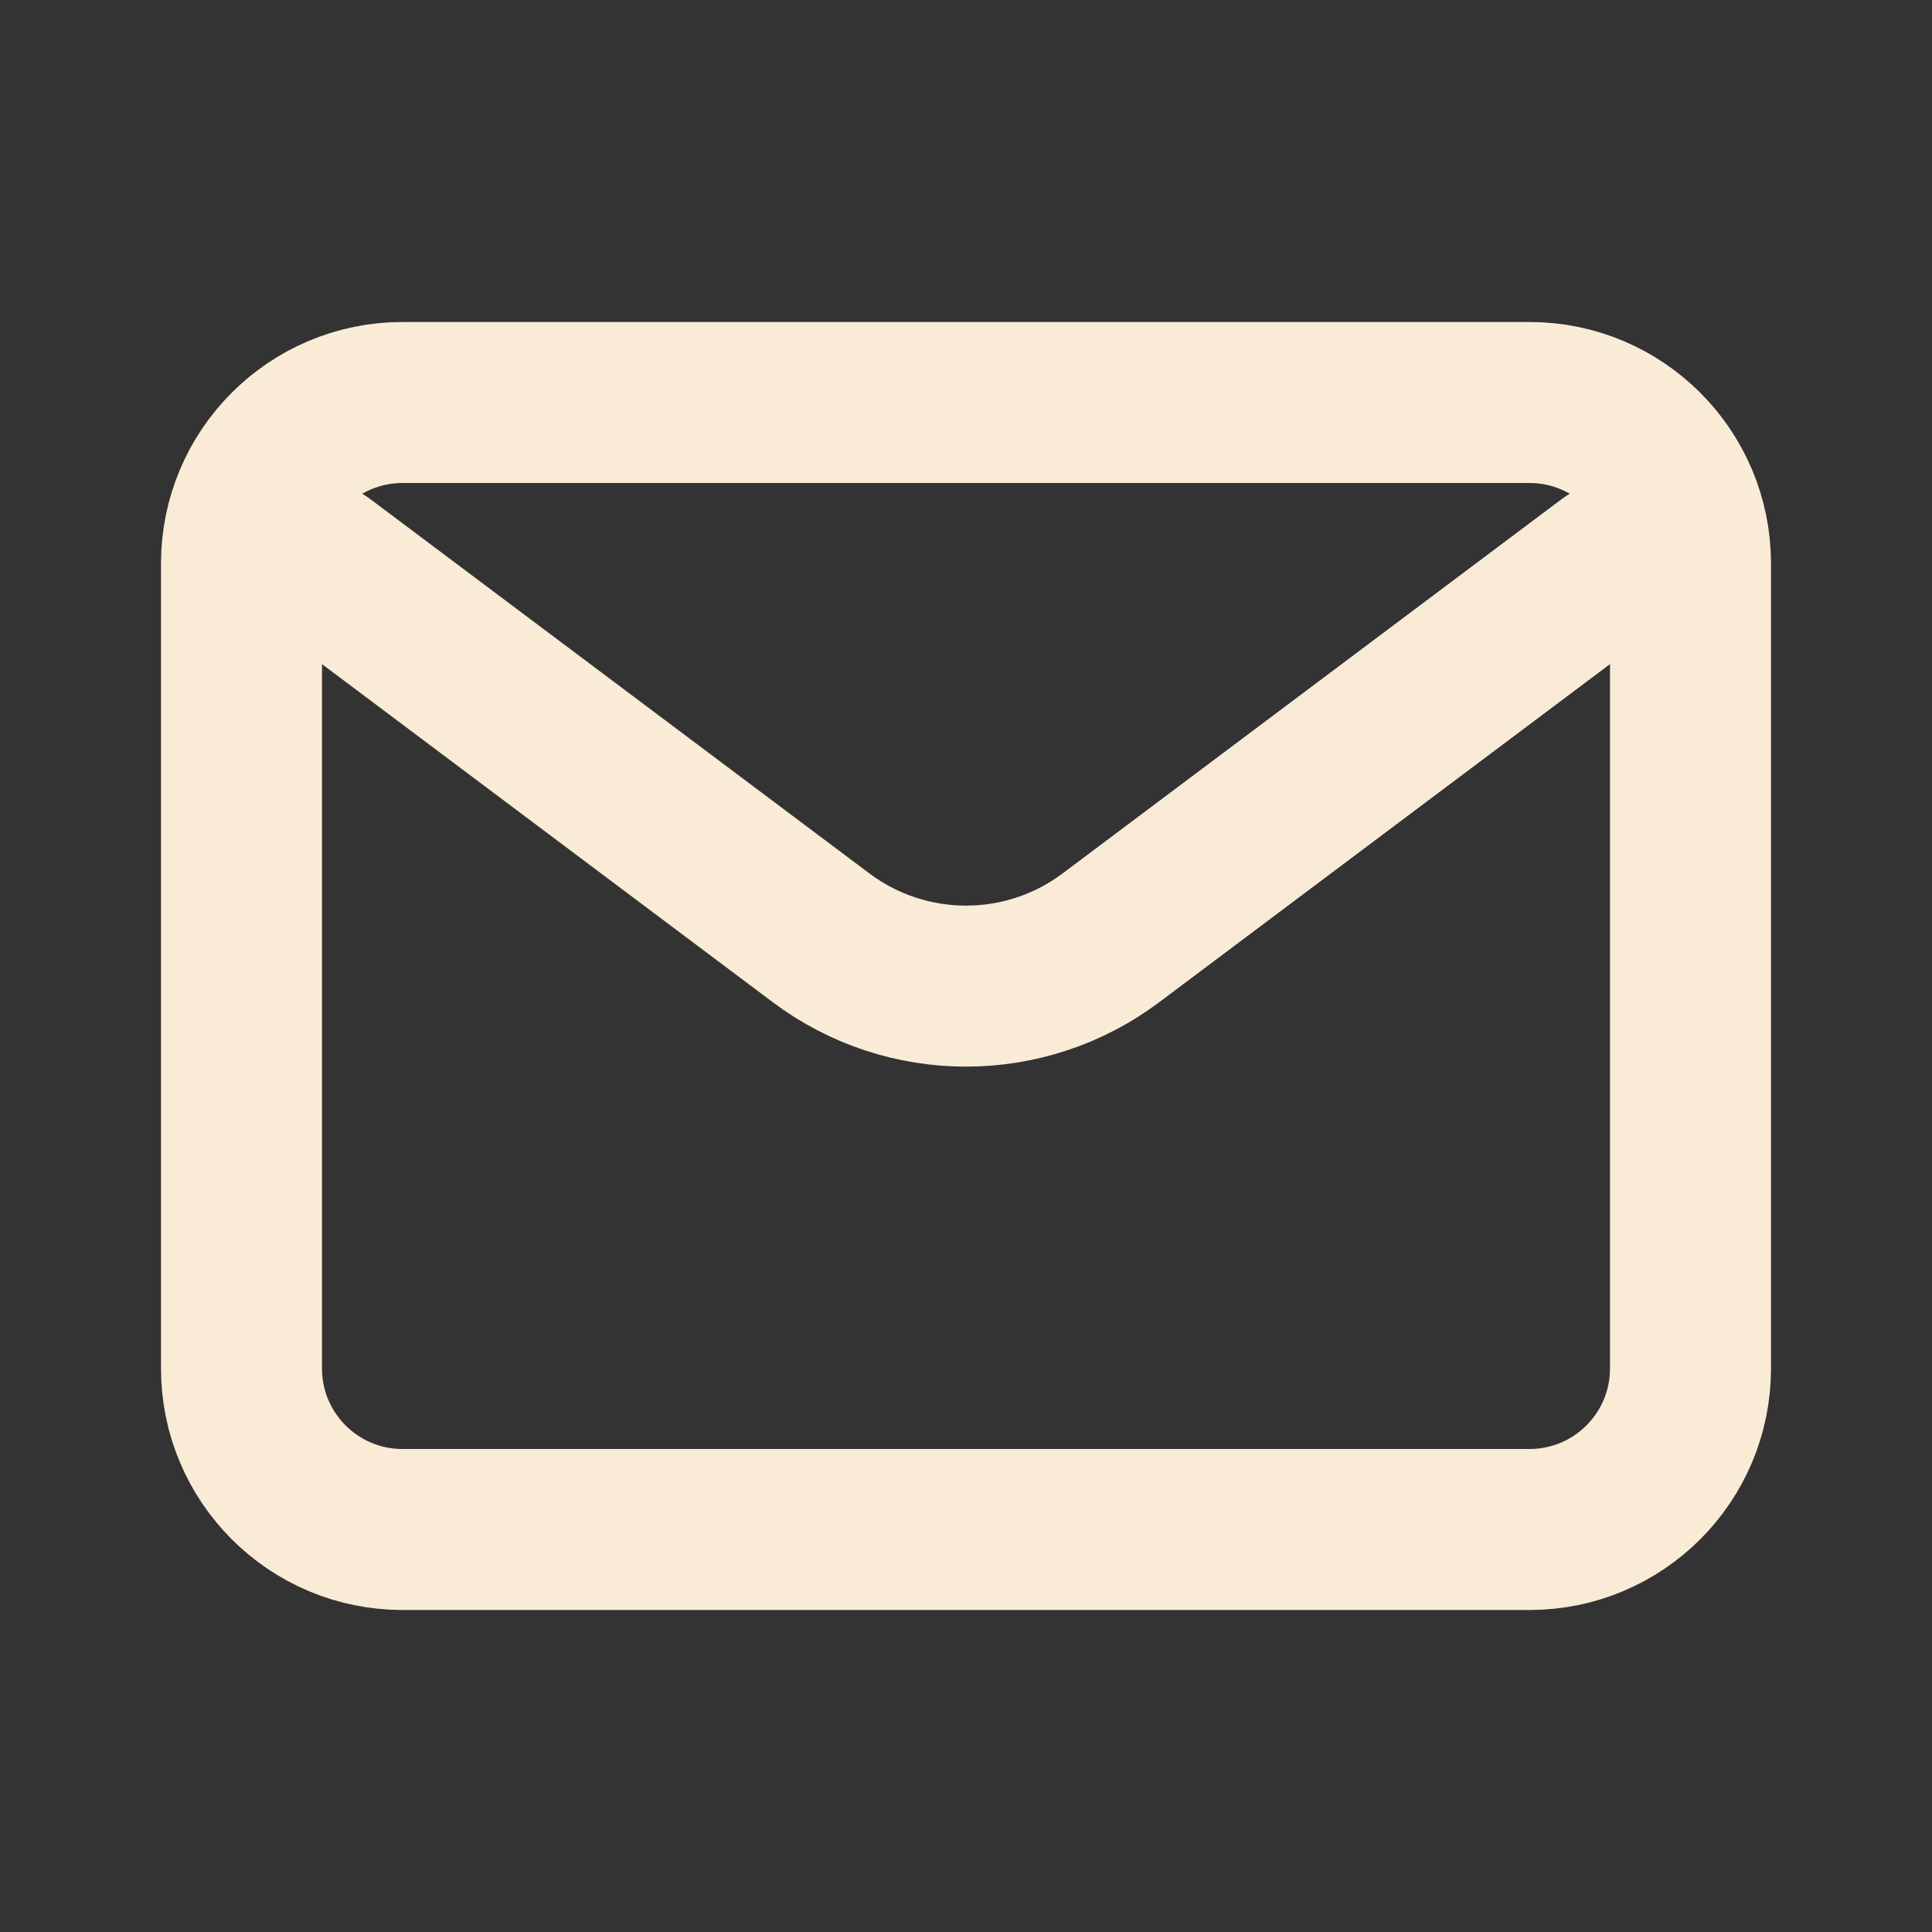 <svg width="800" height="800" viewBox="0 0 800 800" fill="none" xmlns="http://www.w3.org/2000/svg">
<rect x="0" y="0" width="800" height="800" fill="#333333" stroke="none"/>
<path d="M133.333 233.335L340 388.333C375.556 415 424.443 415 460 388.333L666.666 233.333" stroke="#FAEBD7" stroke-width="66.667" stroke-linecap="round" stroke-linejoin="round"/>
<path d="M633.333 166.667H166.667C129.848 166.667 100 196.514 100 233.333V566.667C100 603.485 129.848 633.333 166.667 633.333H633.333C670.152 633.333 700 603.485 700 566.667V233.333C700 196.514 670.152 166.667 633.333 166.667Z" stroke="#FAEBD7" stroke-width="66.667" stroke-linecap="round"/>
</svg>
